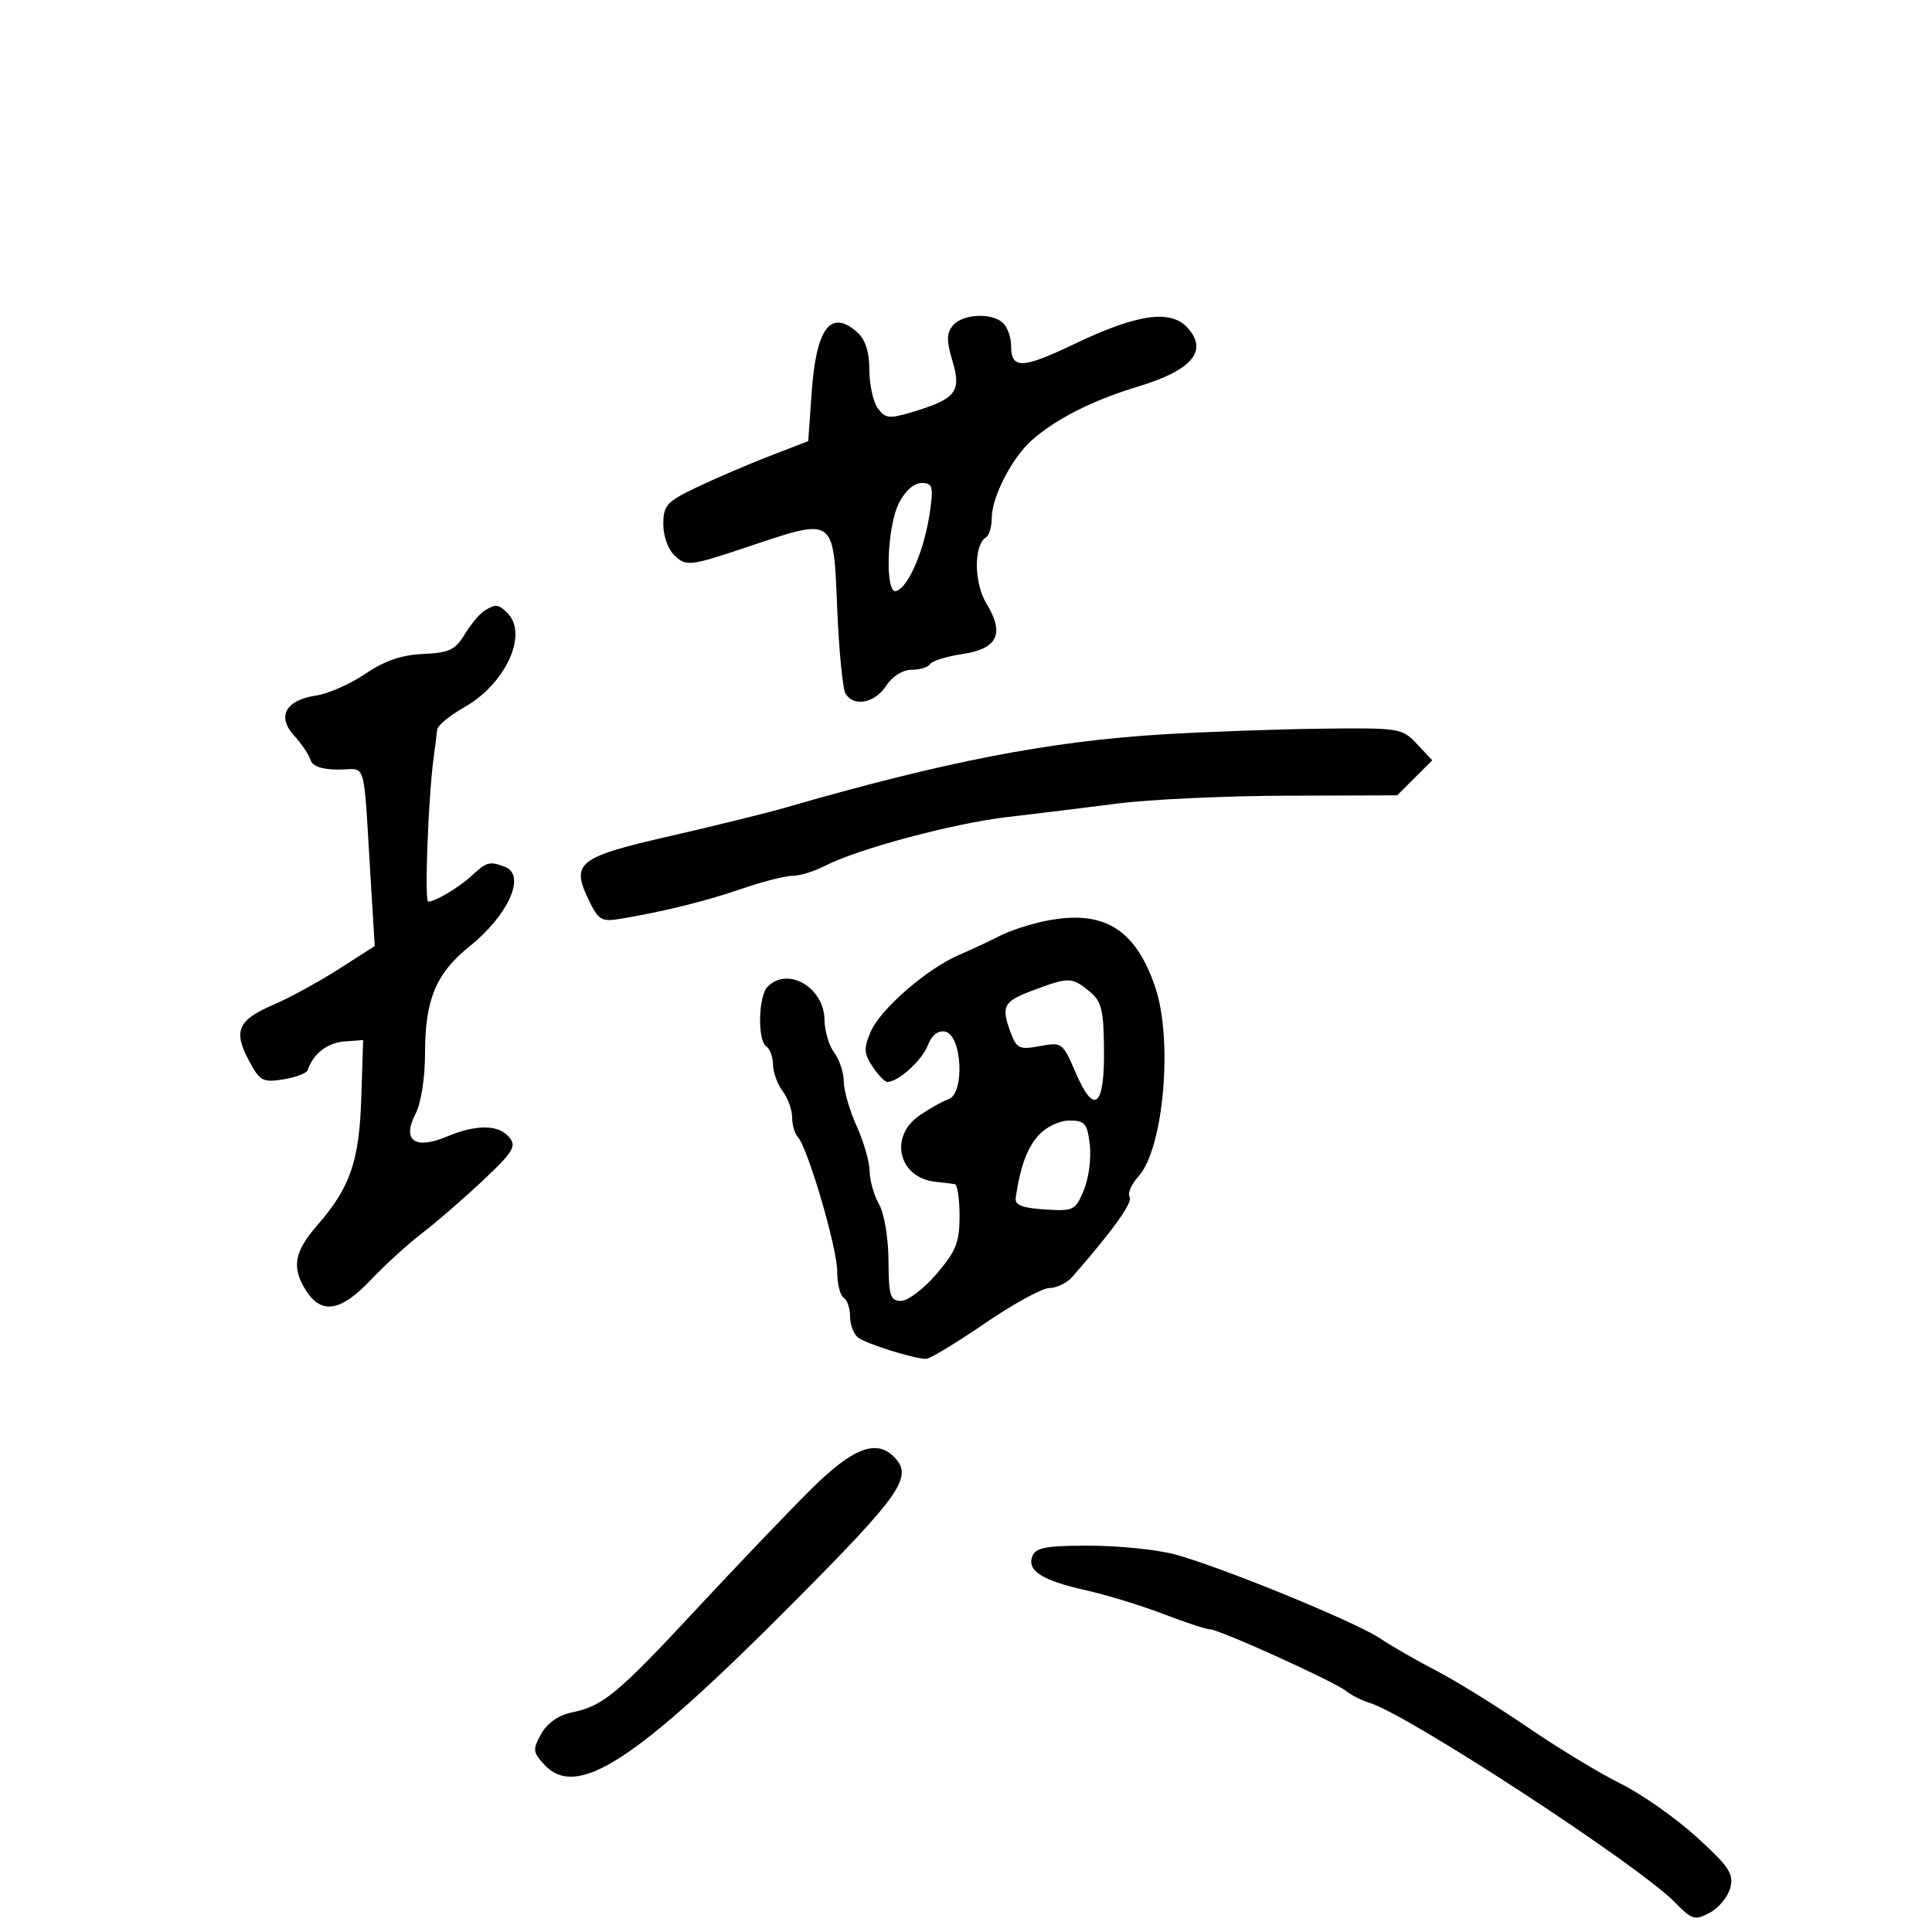 <svg xmlns="http://www.w3.org/2000/svg" width="300" height="300" viewBox="0 0 300 300" version="1.1">
  <defs/>
  <path d="M162.24,143.024 C171.287,141.165 176.276,144.145 179.374,153.261 C182.176,161.504 180.684,178.395 176.777,182.676 C175.684,183.873 175.068,185.301 175.408,185.851 C175.934,186.703 172.822,191.049 166.529,198.25 C165.688,199.213 164.087,200 162.972,200 C161.856,200 157.329,202.475 152.912,205.5 C148.495,208.525 144.398,211 143.807,211 C141.945,211 134.555,208.692 133.25,207.702 C132.563,207.181 132,205.712 132,204.437 C132,203.161 131.55,201.84 131,201.5 C130.45,201.16 130,199.313 130,197.395 C130,193.782 125.433,178.221 123.882,176.55 C123.397,176.027 123,174.651 123,173.491 C123,172.331 122.339,170.509 121.532,169.441 C120.724,168.374 120.049,166.514 120.032,165.309 C120.014,164.104 119.55,162.84 119,162.5 C117.599,161.634 117.749,154.651 119.2,153.2 C122.366,150.034 127.98,153.342 128.032,158.405 C128.049,160.107 128.724,162.374 129.532,163.441 C130.339,164.509 131.01,166.534 131.022,167.941 C131.034,169.349 131.934,172.462 133.022,174.859 C134.11,177.257 135.016,180.407 135.035,181.859 C135.055,183.312 135.714,185.625 136.5,187 C137.305,188.408 137.945,192.229 137.965,195.75 C137.996,201.237 138.235,202 139.922,202 C140.979,202 143.454,200.119 145.422,197.82 C148.453,194.279 149,192.903 149,188.82 C149,186.169 148.662,183.943 148.25,183.872 C147.838,183.802 146.496,183.639 145.268,183.51 C139.545,182.907 137.983,176.534 142.75,173.231 C144.262,172.183 146.312,171.032 147.305,170.673 C149.85,169.753 149.372,160.684 146.753,160.186 C145.638,159.974 144.666,160.748 144.066,162.326 C143.184,164.645 139.48,168 137.801,168 C137.386,168 136.34,166.922 135.477,165.605 C134.144,163.571 134.103,162.758 135.204,160.196 C136.717,156.676 143.978,150.383 149,148.24 C150.925,147.418 153.733,146.105 155.24,145.323 C156.746,144.54 159.896,143.505 162.24,143.024 Z M147.974,50.532 C149.488,48.707 154.111,48.511 155.8,50.2 C156.46,50.86 157,52.408 157,53.641 C157,57.347 158.672,57.313 166.767,53.442 C176.602,48.738 181.78,47.995 184.416,50.908 C187.627,54.455 185.124,57.464 176.878,59.969 C169.609,62.176 163.993,65.014 160.153,68.419 C157.144,71.086 154,77.21 154,80.401 C154,81.766 153.602,83.128 153.115,83.429 C151.177,84.627 151.215,90.493 153.182,93.735 C156.026,98.422 154.917,100.74 149.437,101.562 C146.983,101.93 144.729,102.629 144.429,103.115 C144.128,103.602 142.835,104 141.556,104 C140.178,104 138.562,105.019 137.592,106.5 C135.843,109.169 132.64,109.806 131.309,107.75 C130.864,107.063 130.275,101.1 130,94.5 C129.701,87.326 129.637,83.786 127.938,82.612 C126.229,81.431 122.863,82.647 115.935,84.968 C107.255,87.876 106.611,87.958 104.86,86.373 C103.769,85.386 103,83.338 103,81.419 C103,78.457 103.497,77.91 108.25,75.641 C111.138,74.262 116.2,72.091 119.5,70.816 L125.5,68.497 L126.043,60.85 C126.754,50.85 129.033,47.91 133.171,51.655 C134.384,52.752 135,54.71 135,57.464 C135,59.748 135.589,62.423 136.308,63.407 C137.458,64.98 138.092,65.053 141.564,64.012 C148.421,61.958 149.329,60.83 147.918,56.122 C146.949,52.886 146.96,51.753 147.974,50.532 Z M75.173,94.872 C76.945,93.749 77.389,93.789 78.8,95.2 C82.072,98.472 78.499,106.227 72.049,109.852 C69.822,111.104 67.947,112.662 67.882,113.314 C67.817,113.966 67.579,115.85 67.354,117.5 C66.508,123.677 65.887,140 66.497,140 C67.626,140 71.321,137.778 73.376,135.865 C75.563,133.827 76.062,133.703 78.418,134.607 C81.73,135.878 78.958,142.092 72.911,146.952 C67.701,151.138 66,155.216 66,163.518 C66,167.36 65.387,171.285 64.526,172.949 C62.39,177.081 64.396,178.568 69.329,176.507 C73.987,174.561 77.418,174.594 79.084,176.601 C80.237,177.99 79.689,178.882 74.938,183.351 C71.927,186.183 67.692,189.85 65.528,191.5 C63.363,193.15 59.782,196.412 57.571,198.75 C52.977,203.605 49.979,204.143 47.615,200.535 C45.228,196.892 45.624,194.437 49.274,190.253 C54.38,184.4 55.788,180.31 56.103,170.405 L56.387,161.5 L53.451,161.721 C50.827,161.919 48.616,163.652 47.778,166.165 C47.617,166.65 45.913,167.298 43.992,167.605 C40.789,168.116 40.345,167.871 38.622,164.636 C36.194,160.077 36.95,158.379 42.456,156.019 C44.93,154.958 49.482,152.473 52.572,150.497 L58.19,146.903 L57.596,137.202 C56.76,123.521 56.801,120.271 55.496,119.585 C54.89,119.267 53.996,119.5 52.591,119.5 C49.991,119.5 48.525,118.998 48.214,118 C47.956,117.175 46.805,115.467 45.656,114.205 C42.952,111.234 44.361,108.698 49.102,108 C50.971,107.725 54.408,106.206 56.741,104.623 C59.725,102.599 62.381,101.688 65.709,101.547 C69.719,101.378 70.697,100.92 72.142,98.531 C73.079,96.981 74.443,95.335 75.173,94.872 Z M180.5,114.037 C187.1,113.633 198.159,113.235 205.076,113.152 C217.324,113.004 217.713,113.066 220.026,115.527 L222.4,118.055 L219.675,120.777 L216.95,123.5 L199.725,123.555 C190.251,123.585 178.45,124.134 173.5,124.775 C168.55,125.417 160.9,126.354 156.5,126.86 C148.139,127.82 133.188,131.817 128.079,134.459 C126.44,135.307 124.179,136 123.054,136 C121.929,136 118.419,136.894 115.254,137.987 C109.674,139.914 102.899,141.591 96.284,142.681 C93.363,143.162 92.908,142.876 91.323,139.552 C88.662,133.971 89.847,133.065 104.058,129.822 C110.901,128.261 118.975,126.268 122,125.393 C146.67,118.263 162.891,115.114 180.5,114.037 Z M160.306,241.645 C160.822,240.3 162.449,240.002 169.219,240.012 C173.773,240.018 179.75,240.636 182.5,241.383 C189.718,243.346 210.511,251.861 214.284,254.399 C216.053,255.589 219.975,257.844 223,259.41 C226.025,260.977 232.385,264.913 237.133,268.158 C241.881,271.403 248.406,275.362 251.633,276.955 C254.86,278.548 260.16,282.266 263.411,285.217 C268.46,289.801 269.229,290.951 268.688,293.108 C268.339,294.497 266.911,296.245 265.514,296.993 C263.167,298.248 262.753,298.127 260.089,295.402 C254.426,289.609 218.678,266.253 212.684,264.428 C211.483,264.062 209.825,263.224 209,262.565 C207.142,261.079 189.3,253 187.878,253 C187.308,253 184.064,251.933 180.671,250.63 C177.277,249.326 171.894,247.675 168.709,246.96 C161.818,245.414 159.438,243.908 160.306,241.645 Z M125.866,231.327 C132.36,224.873 136.022,223.422 138.8,226.2 C141.865,229.265 140.053,231.901 123.25,248.807 C98.524,273.685 89.501,279.526 84.438,273.932 C82.736,272.051 82.701,271.624 84.05,269.219 C84.976,267.57 86.742,266.328 88.742,265.919 C93.639,264.917 95.819,263.114 108.119,249.889 C114.379,243.16 122.365,234.806 125.866,231.327 Z M160.25,153.839 C155.765,155.527 155.396,156.28 156.993,160.482 C157.881,162.817 158.356,163.024 161.482,162.437 C164.888,161.798 165.029,161.902 166.989,166.474 C169.891,173.244 171.516,171.975 171.429,163.007 C171.368,156.654 171.062,155.469 169.069,153.854 C166.412,151.703 165.93,151.703 160.25,153.839 Z M161.302,176.25 C159.49,178.241 158.428,181.133 157.719,186 C157.556,187.117 158.702,187.577 162.214,187.803 C166.714,188.093 166.991,187.956 168.3,184.803 C169.055,182.986 169.471,179.813 169.226,177.75 C168.834,174.446 168.458,174 166.065,174 C164.521,174 162.465,174.971 161.302,176.25 Z M139.573,78.154 C137.693,81.924 137.39,92.37 139.179,91.774 C141.137,91.121 143.602,85.245 144.434,79.25 C144.953,75.509 144.792,75 143.085,75 C141.909,75 140.527,76.241 139.573,78.154 Z"/>
</svg>

